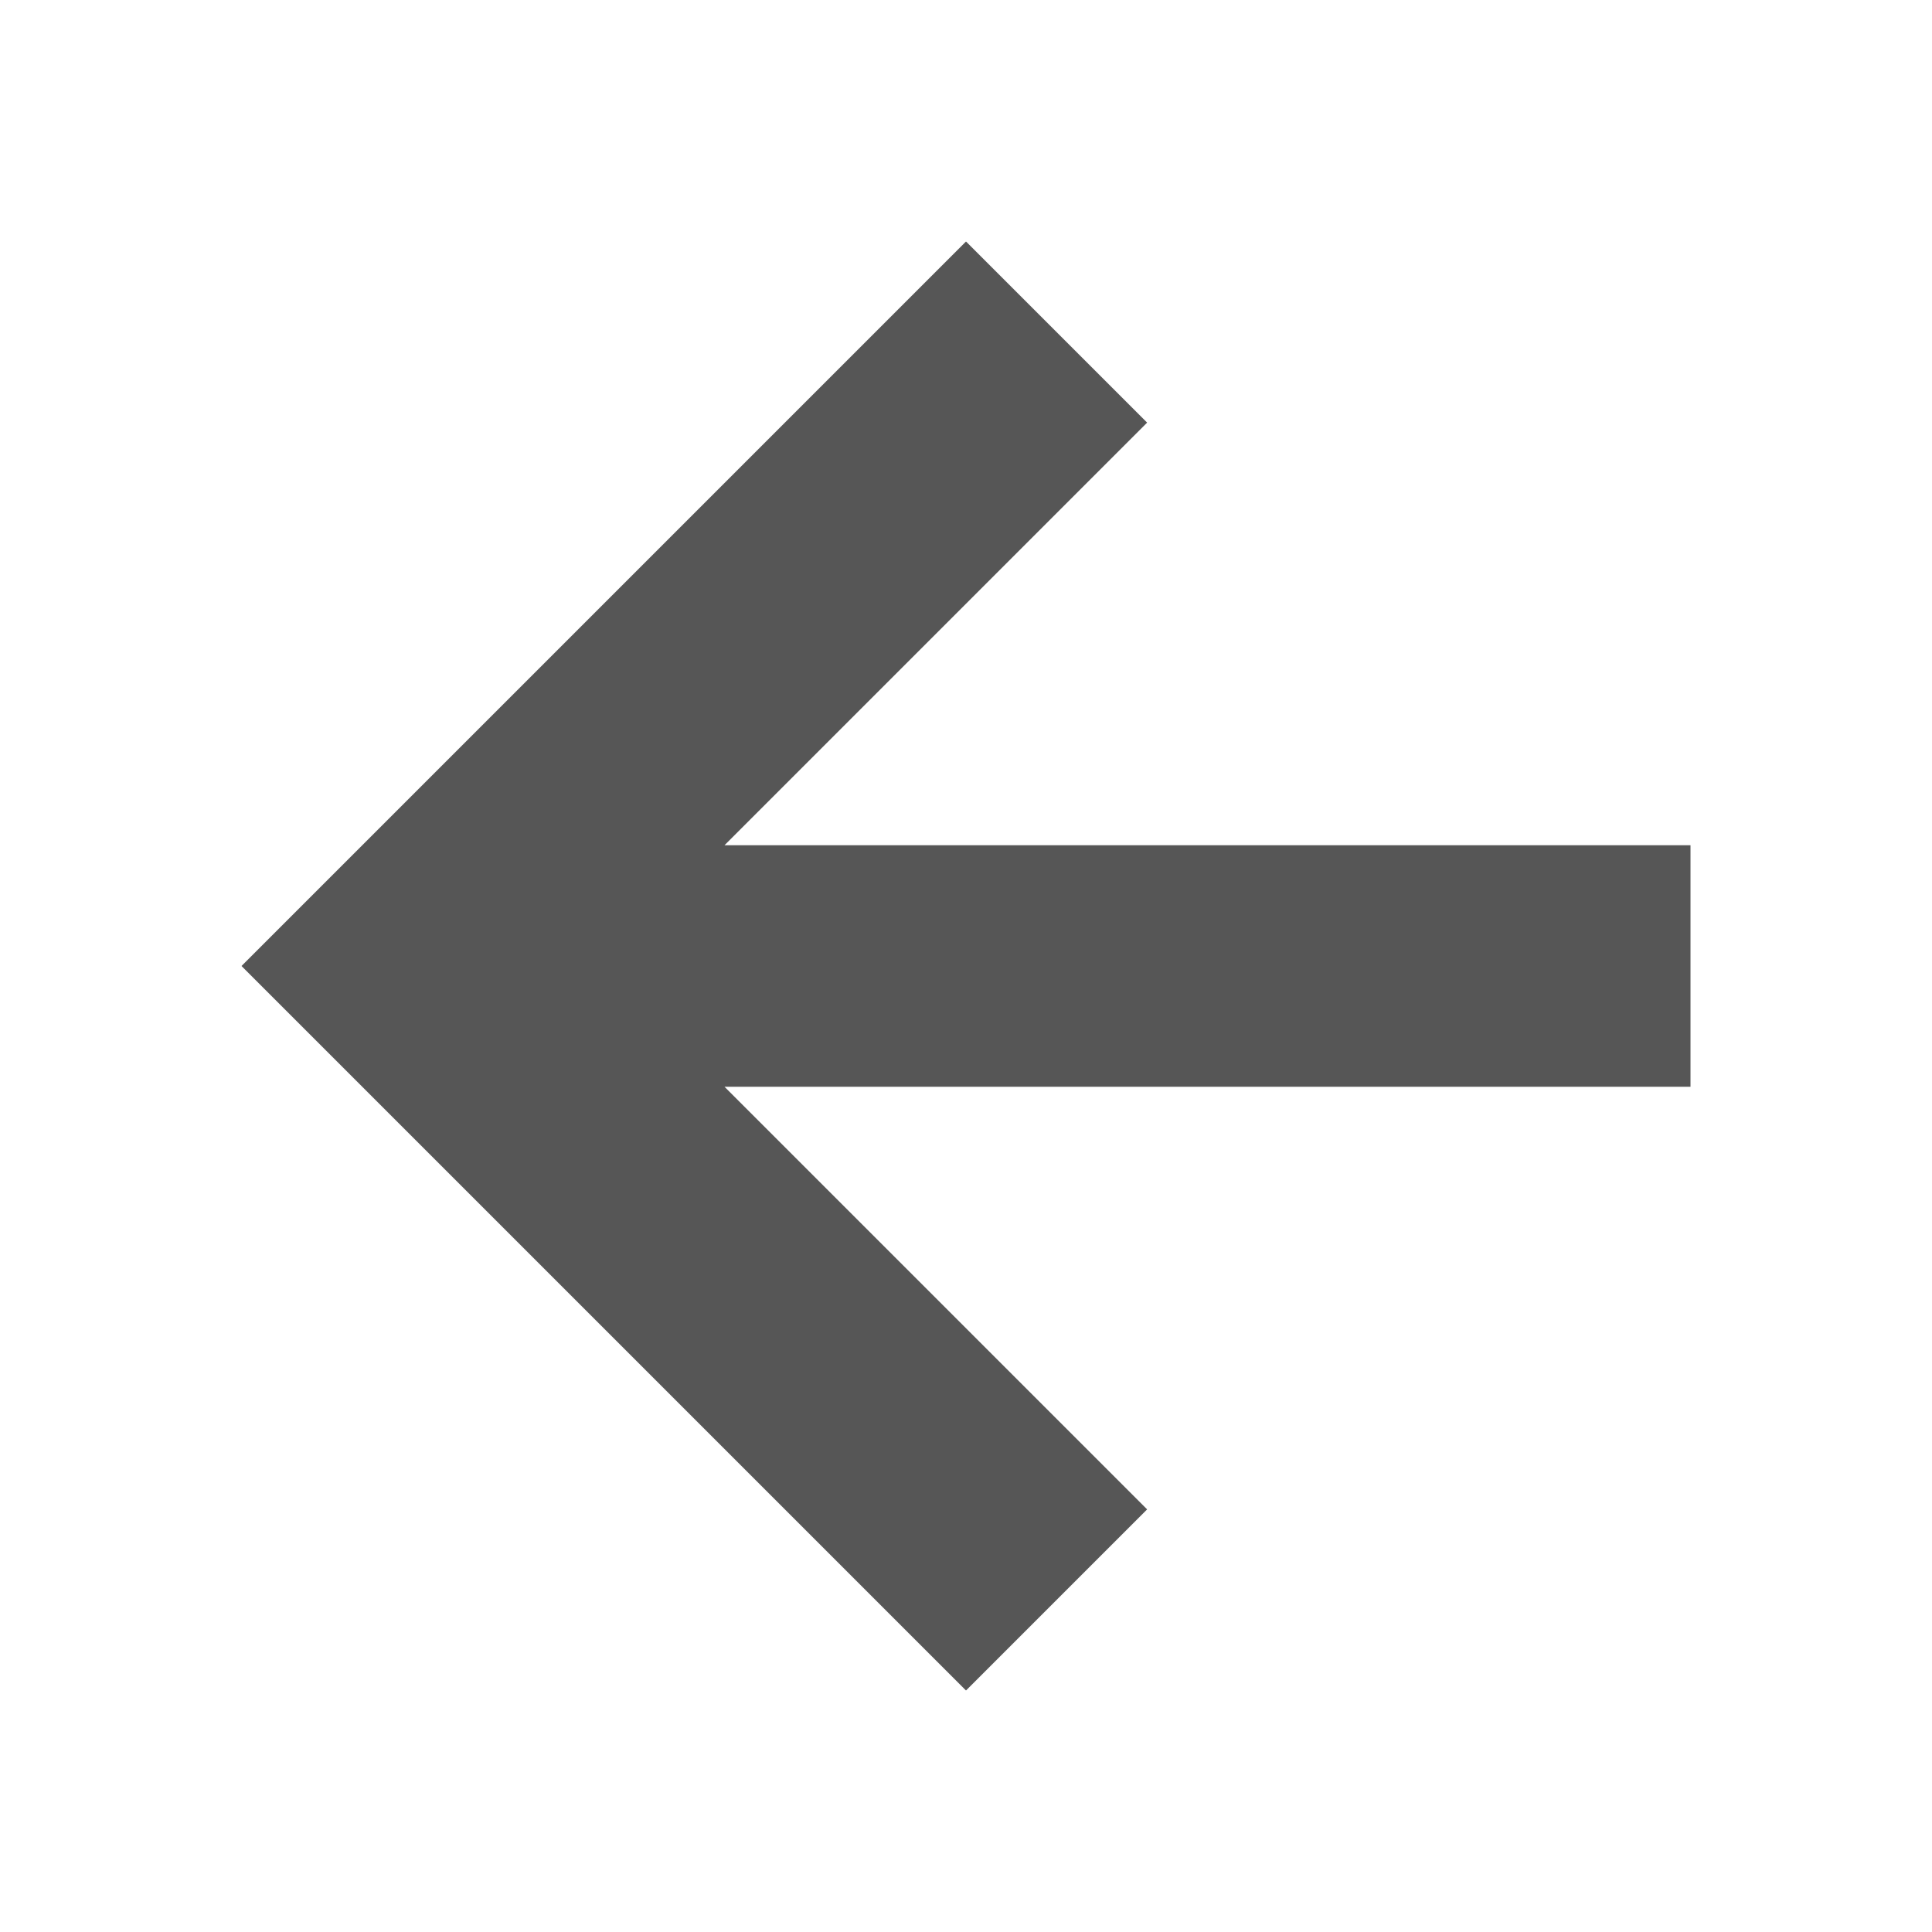 <svg xmlns="http://www.w3.org/2000/svg" width="16" height="16"><defs><style id="current-color-scheme" type="text/css"></style></defs><path d="M14 7H6l3.5-3.5L8 2 2 8l6 6 1.5-1.5L6 9h8z" fill="currentColor" color="#565656"/></svg>